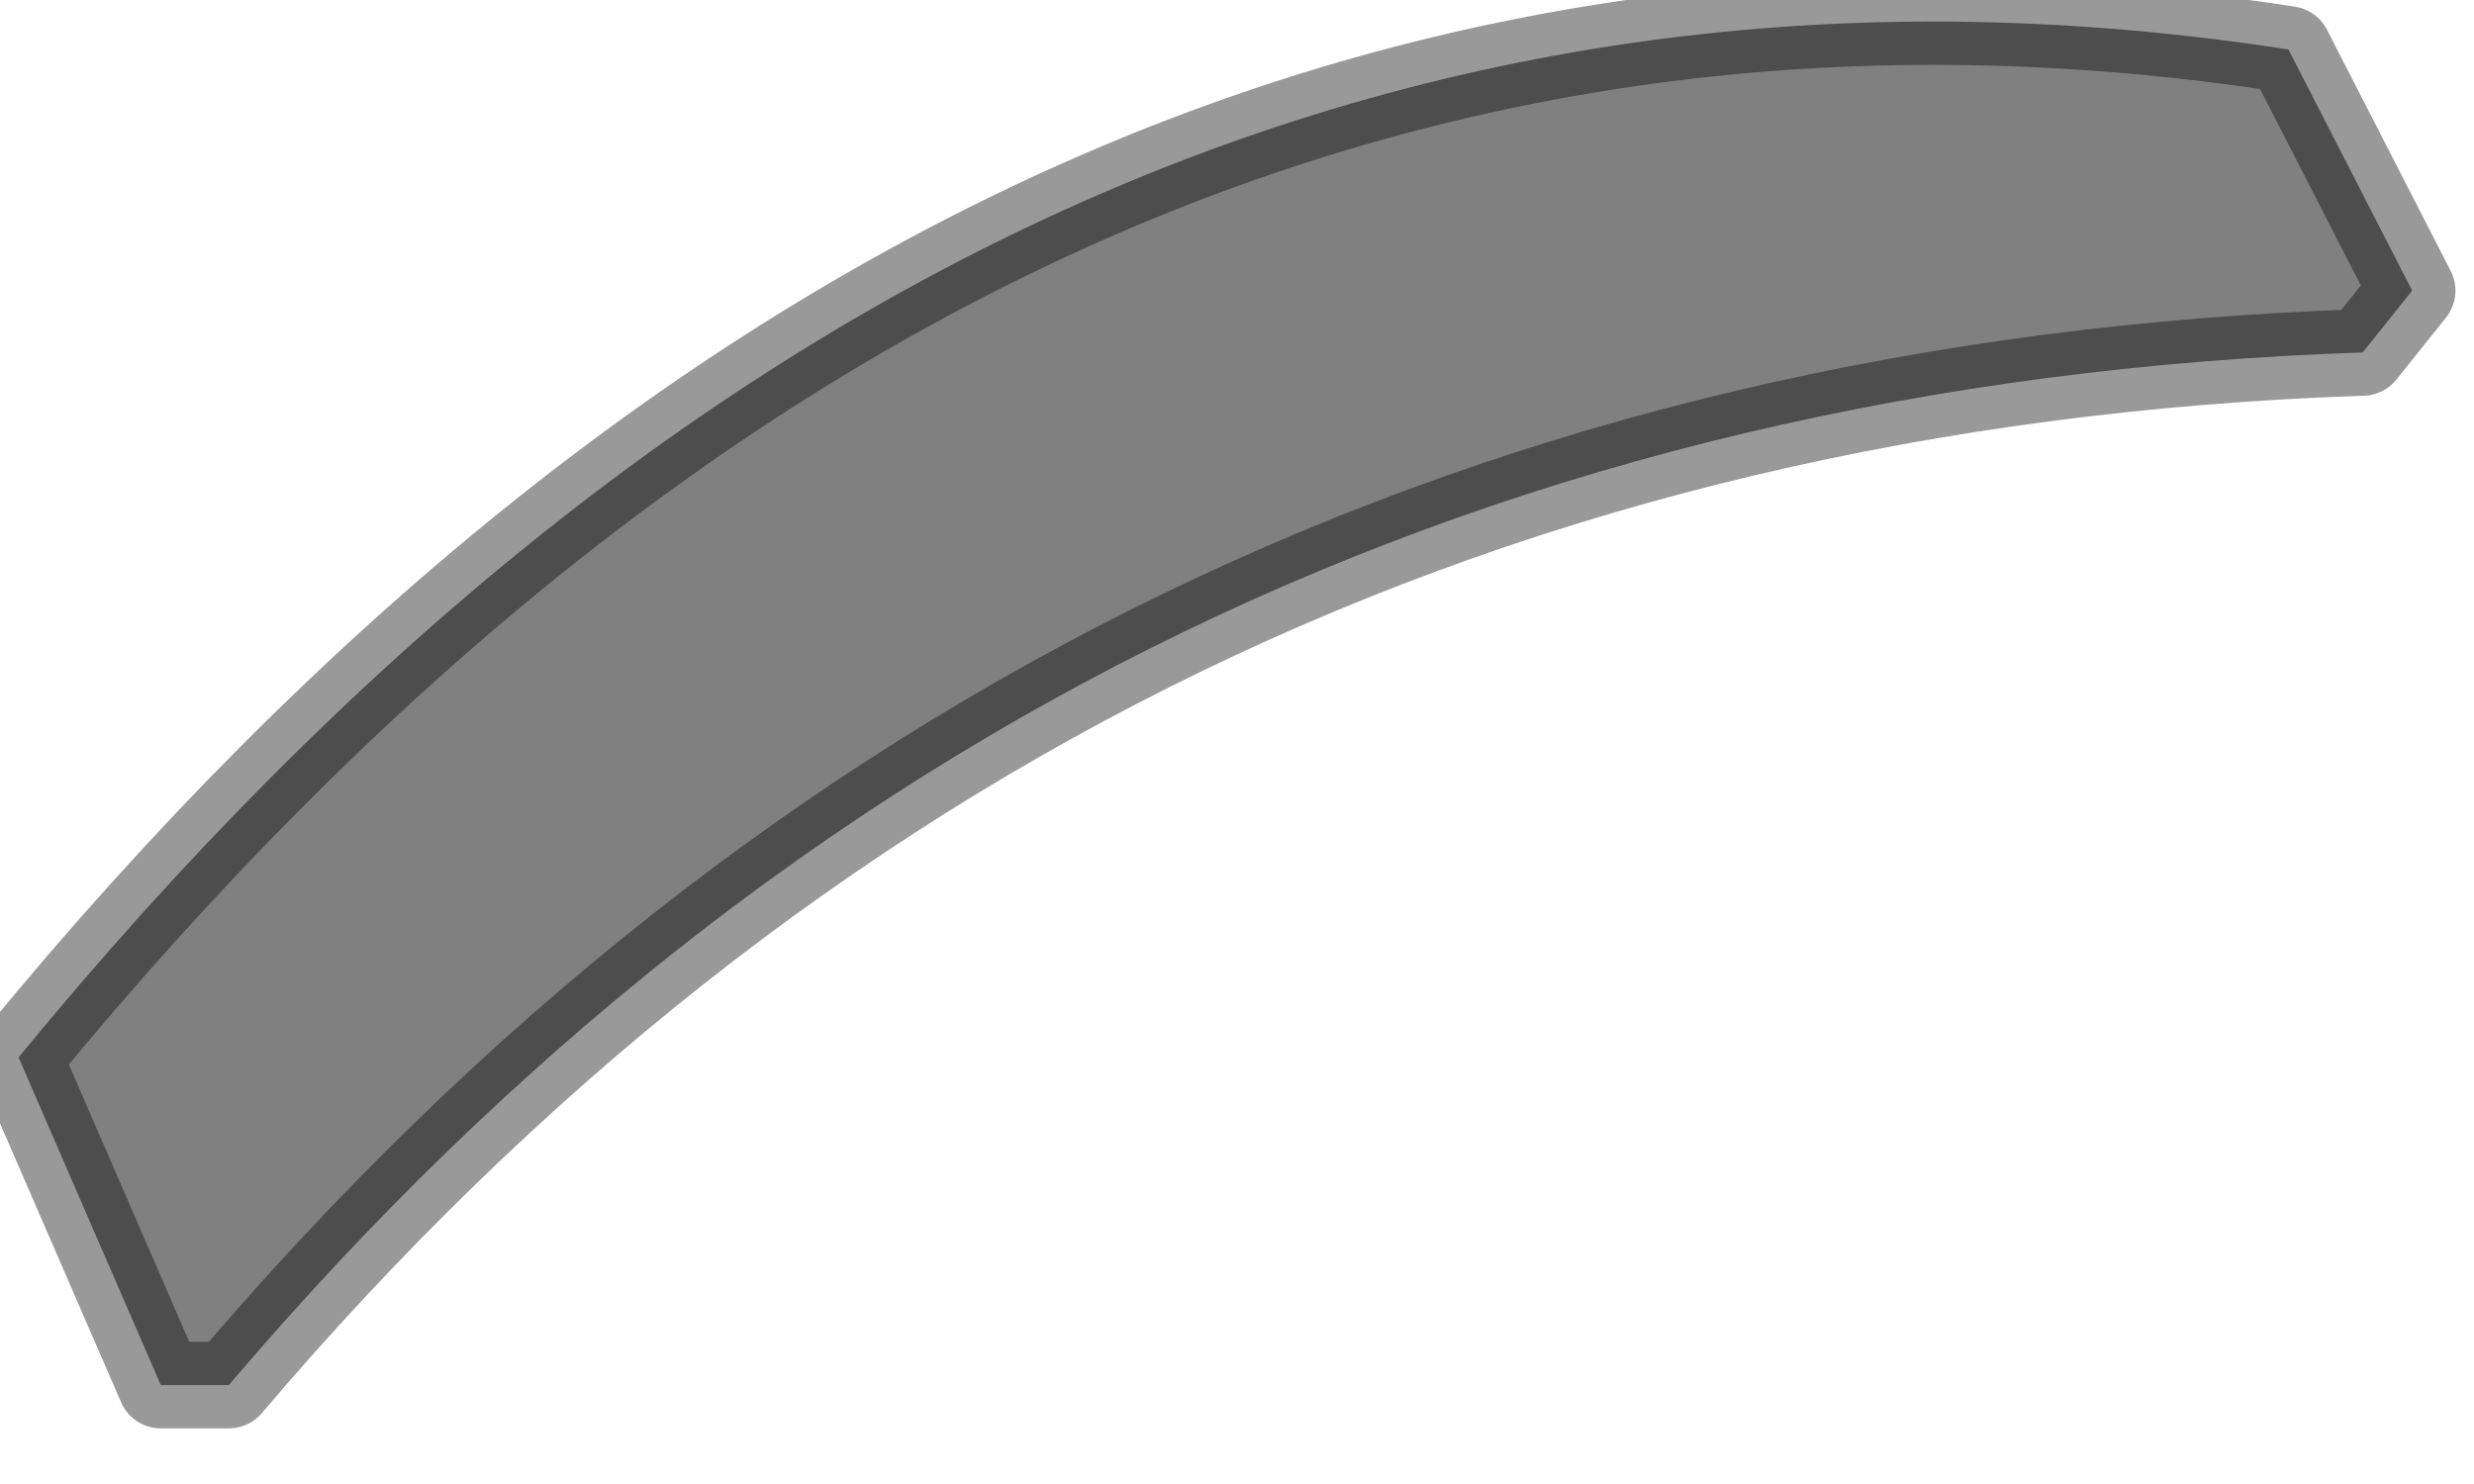 <?xml version="1.0" encoding="utf-8"?>
<svg version="1.1" id="Layer_1"
xmlns="http://www.w3.org/2000/svg"
xmlns:xlink="http://www.w3.org/1999/xlink"
width="20px" height="12px"
xml:space="preserve">
<g id="PathID_1821" transform="matrix(1, 0, 0, 1, 0.15, 0.15)">
<path style="fill:#808080;fill-opacity:1" d="M1.7 11.05L1.15 11.05L0 8.4Q8 -1.35 18.35 0.25L19.35 2.2L18.95 2.7Q8.5 3.05 1.7 11.05" />
<path style="fill:none;stroke-width:0.7;stroke-linecap:round;stroke-linejoin:round;stroke-miterlimit:3;stroke:#000000;stroke-opacity:0.4" d="M1.7 11.05L1.15 11.05L0 8.4Q8 -1.35 18.35 0.25L19.35 2.2L18.95 2.7Q8.5 3.05 1.7 11.05z" />
</g>
</svg>
